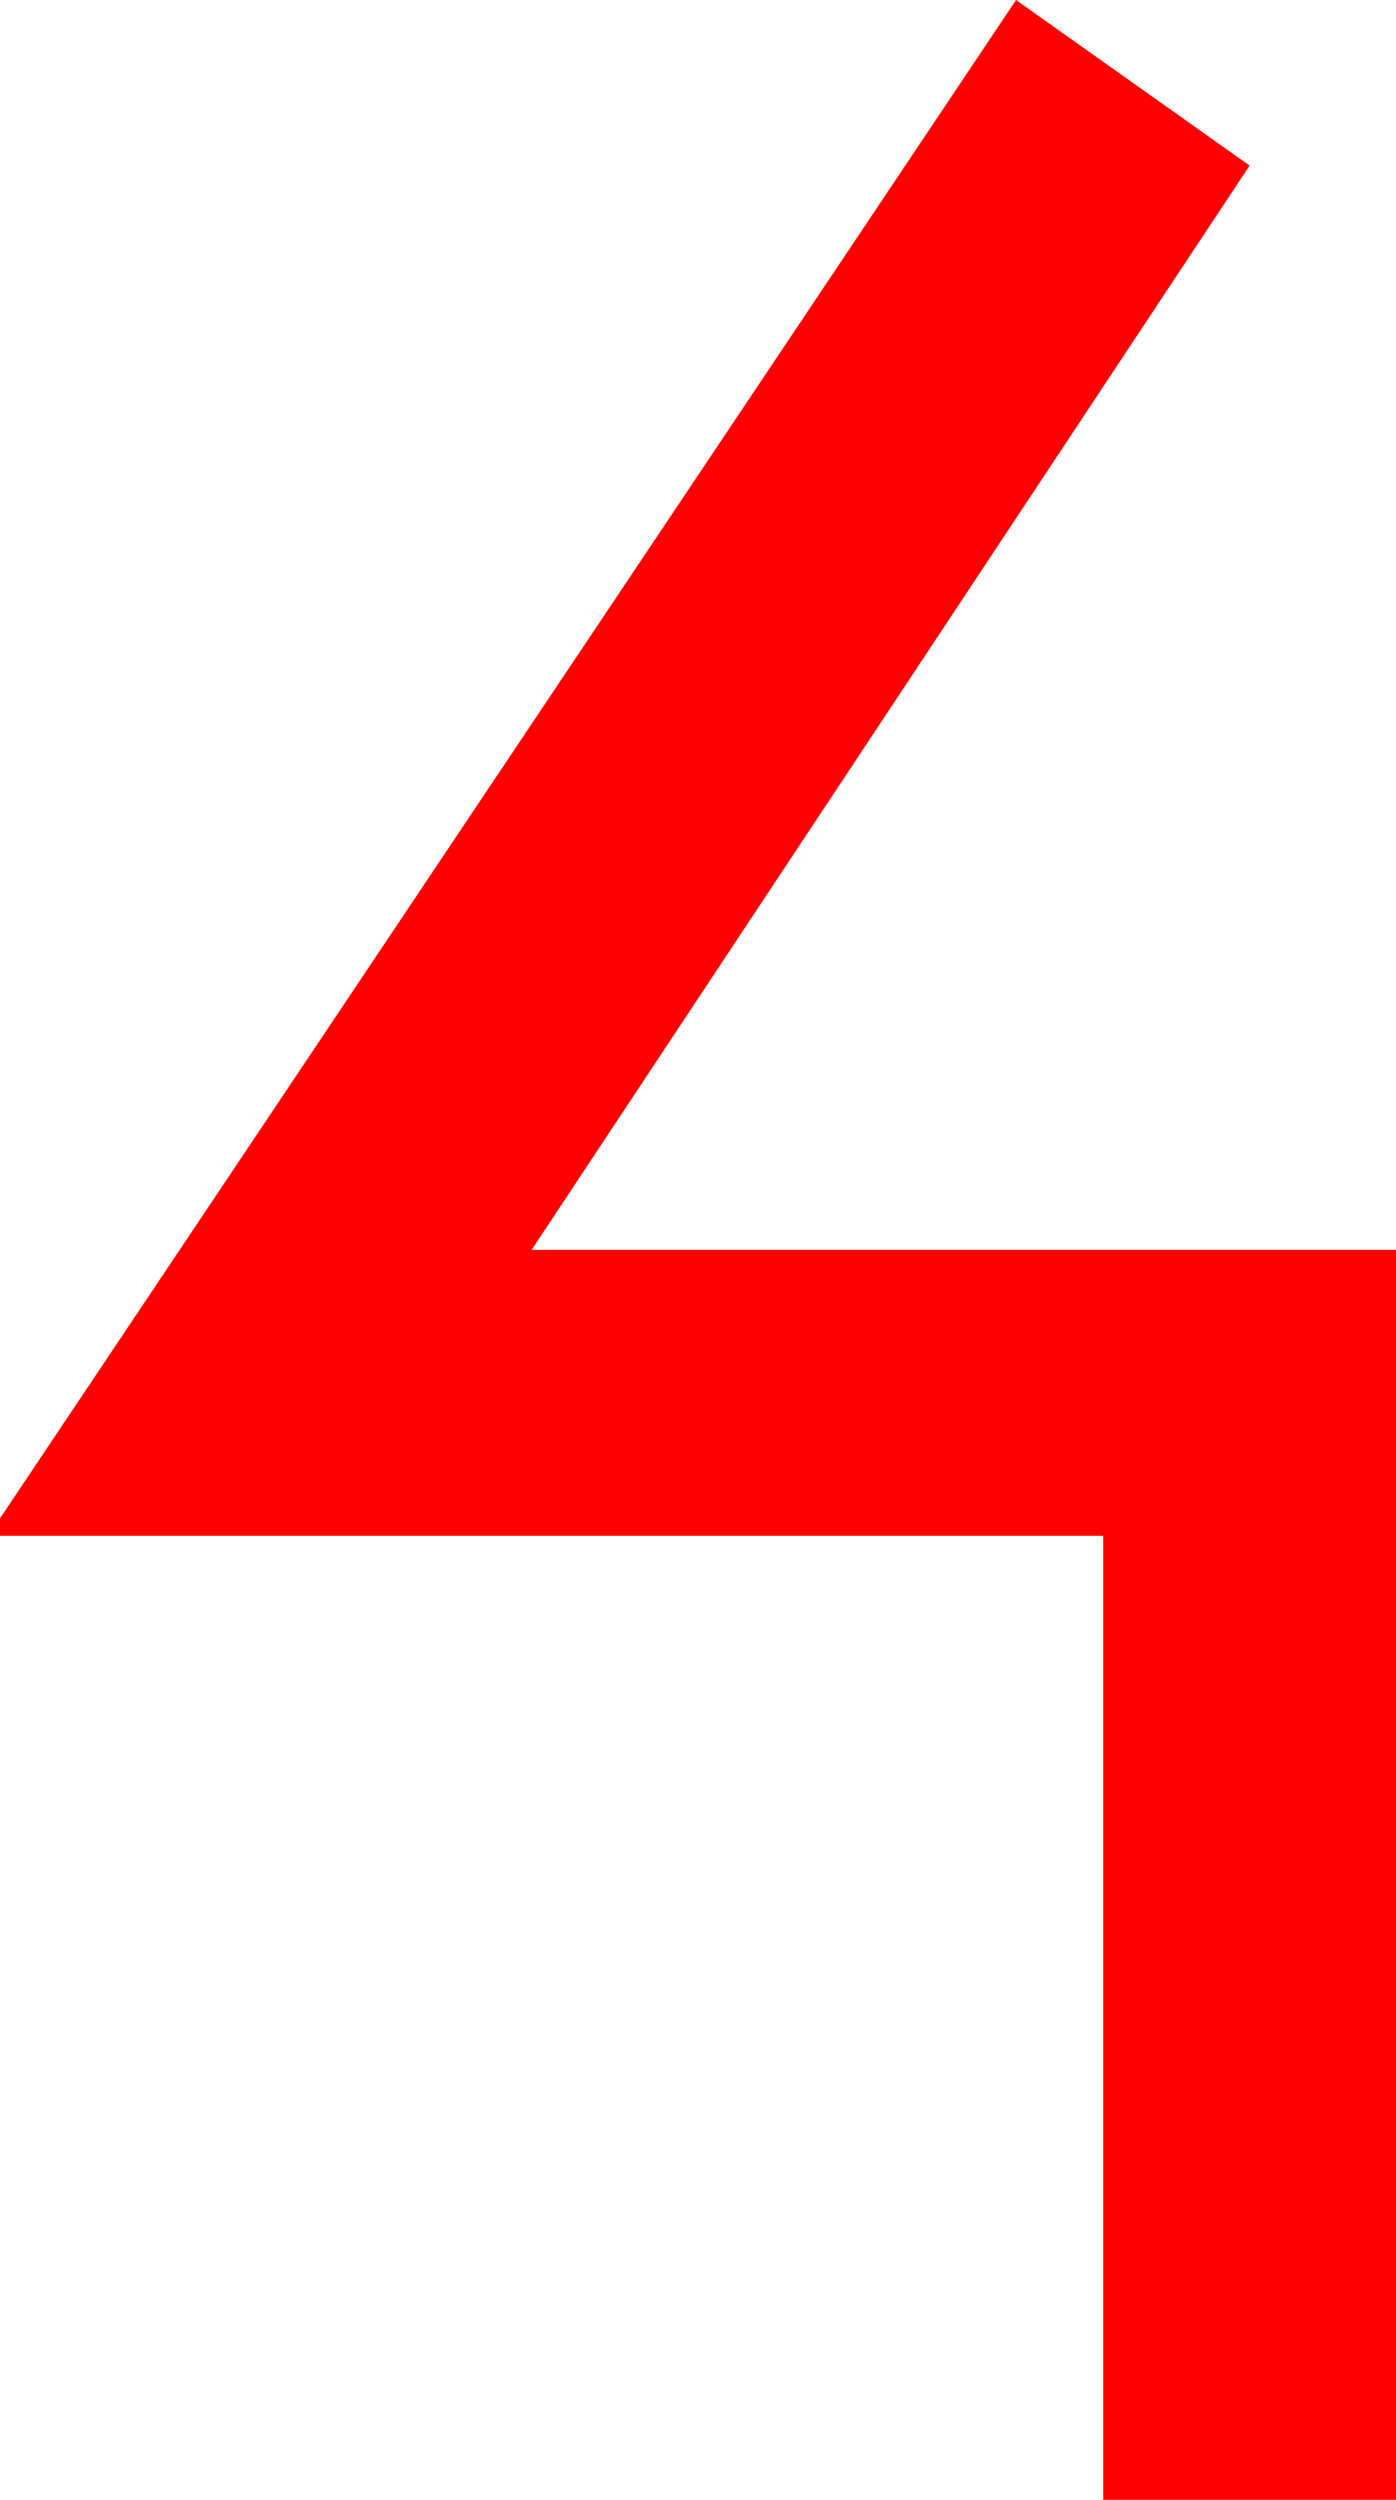 <?xml version="1.0" encoding="utf-8"?>
<!DOCTYPE svg PUBLIC "-//W3C//DTD SVG 1.1//EN" "http://www.w3.org/Graphics/SVG/1.1/DTD/svg11.dtd">
<svg width="23.467" height="42.012" xmlns="http://www.w3.org/2000/svg" xmlns:xlink="http://www.w3.org/1999/xlink" xmlns:xml="http://www.w3.org/XML/1998/namespace" version="1.1">
  <g>
    <g>
      <path style="fill:#FF0000;fill-opacity:1" d="M17.08,0L21.006,2.783 8.936,21.006 23.467,21.006 23.467,42.012 18.545,42.012 18.545,25.811 0,25.811 0,25.518 17.08,0z" />
    </g>
  </g>
</svg>